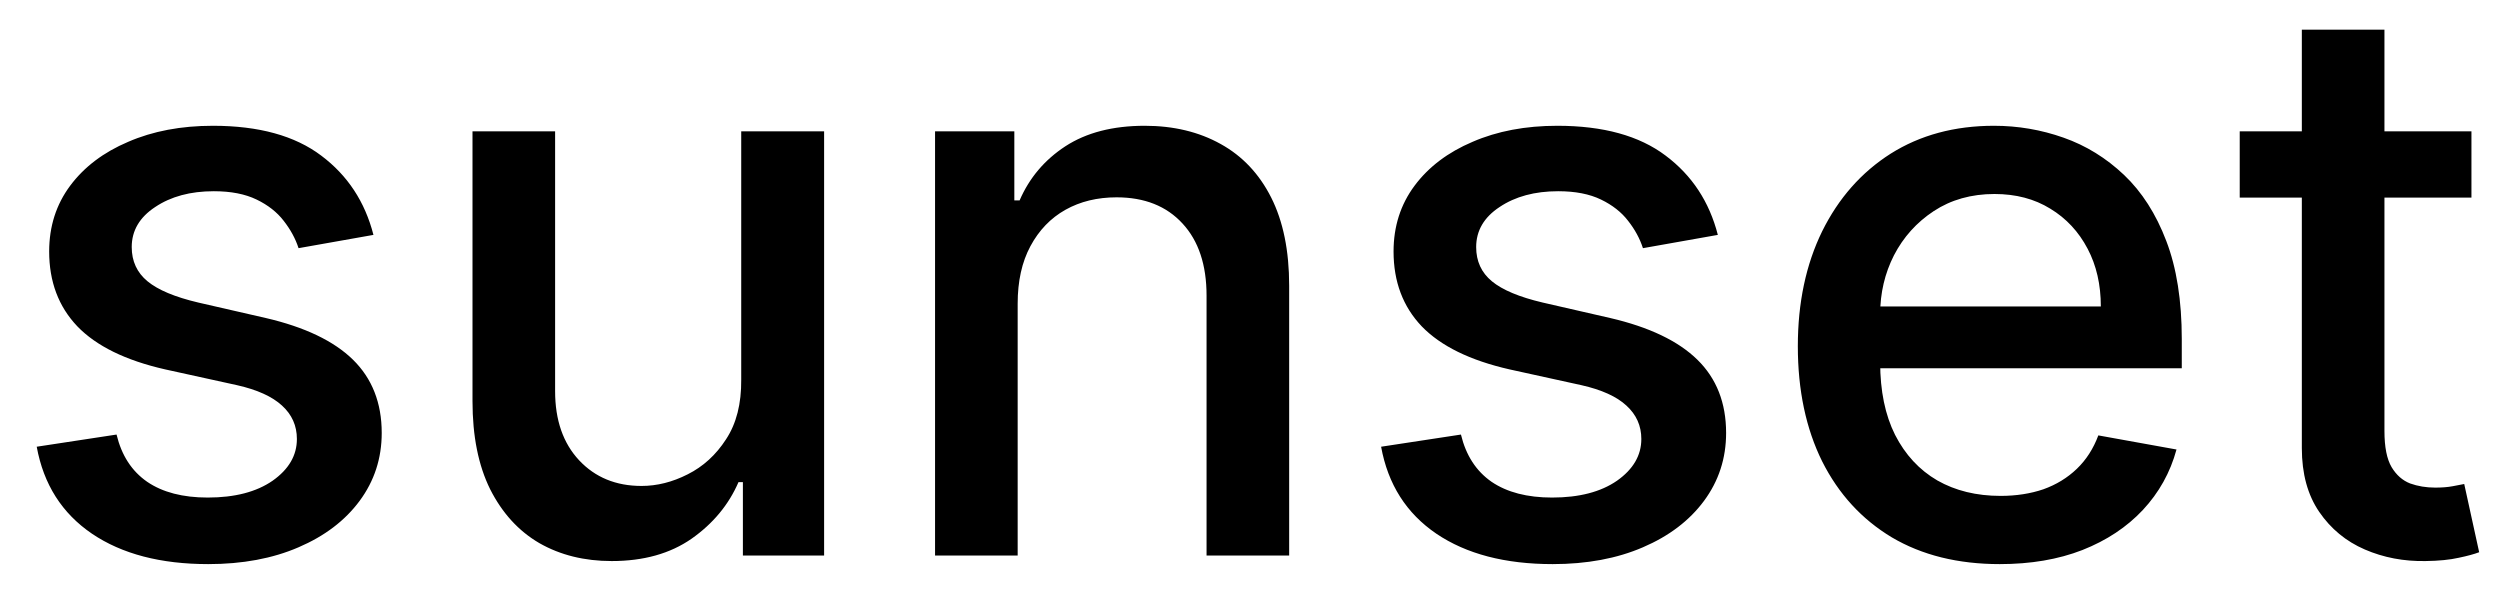 <svg width="45" height="11" viewBox="0 0 45 11" fill="none" xmlns="http://www.w3.org/2000/svg">
<path d="M6.722 4.228L5.374 4.467C5.318 4.294 5.228 4.13 5.106 3.974C4.987 3.819 4.824 3.691 4.619 3.592C4.413 3.492 4.156 3.442 3.848 3.442C3.427 3.442 3.076 3.537 2.794 3.726C2.512 3.911 2.371 4.152 2.371 4.447C2.371 4.702 2.466 4.907 2.655 5.063C2.844 5.219 3.149 5.347 3.57 5.446L4.783 5.724C5.485 5.887 6.009 6.137 6.354 6.475C6.698 6.813 6.871 7.252 6.871 7.793C6.871 8.25 6.738 8.658 6.473 9.016C6.211 9.37 5.845 9.649 5.374 9.851C4.907 10.053 4.365 10.154 3.749 10.154C2.893 10.154 2.196 9.972 1.656 9.607C1.115 9.239 0.784 8.717 0.661 8.041L2.098 7.822C2.188 8.197 2.371 8.48 2.65 8.673C2.928 8.862 3.291 8.956 3.739 8.956C4.226 8.956 4.615 8.855 4.907 8.653C5.199 8.447 5.344 8.197 5.344 7.902C5.344 7.663 5.255 7.463 5.076 7.3C4.9 7.138 4.63 7.015 4.266 6.933L2.973 6.649C2.26 6.487 1.733 6.228 1.392 5.874C1.054 5.519 0.885 5.07 0.885 4.526C0.885 4.076 1.011 3.681 1.263 3.343C1.515 3.005 1.863 2.741 2.307 2.553C2.751 2.36 3.26 2.264 3.833 2.264C4.658 2.264 5.308 2.443 5.782 2.801C6.256 3.156 6.569 3.631 6.722 4.228ZM13.342 6.833V2.364H14.834V10H13.372V8.678H13.293C13.117 9.085 12.835 9.425 12.448 9.697C12.063 9.965 11.584 10.099 11.011 10.099C10.52 10.099 10.086 9.992 9.708 9.776C9.334 9.558 9.039 9.234 8.823 8.807C8.611 8.379 8.505 7.851 8.505 7.221V2.364H9.992V7.042C9.992 7.562 10.136 7.977 10.424 8.285C10.713 8.593 11.087 8.747 11.548 8.747C11.826 8.747 12.103 8.678 12.378 8.538C12.656 8.399 12.887 8.189 13.069 7.907C13.255 7.625 13.346 7.267 13.342 6.833ZM18.318 5.466V10H16.831V2.364H18.258V3.607H18.353C18.528 3.202 18.803 2.877 19.178 2.632C19.556 2.387 20.031 2.264 20.605 2.264C21.125 2.264 21.581 2.374 21.972 2.592C22.363 2.808 22.666 3.129 22.882 3.557C23.097 3.984 23.205 4.513 23.205 5.143V10H21.718V5.322C21.718 4.768 21.574 4.336 21.286 4.024C20.997 3.709 20.601 3.552 20.098 3.552C19.753 3.552 19.446 3.626 19.178 3.776C18.913 3.925 18.702 4.143 18.547 4.432C18.394 4.717 18.318 5.062 18.318 5.466ZM30.921 4.228L29.573 4.467C29.517 4.294 29.428 4.13 29.305 3.974C29.186 3.819 29.023 3.691 28.818 3.592C28.612 3.492 28.355 3.442 28.047 3.442C27.626 3.442 27.275 3.537 26.993 3.726C26.712 3.911 26.571 4.152 26.571 4.447C26.571 4.702 26.665 4.907 26.854 5.063C27.043 5.219 27.348 5.347 27.769 5.446L28.982 5.724C29.684 5.887 30.208 6.137 30.553 6.475C30.898 6.813 31.07 7.252 31.07 7.793C31.07 8.25 30.937 8.658 30.672 9.016C30.41 9.37 30.044 9.649 29.573 9.851C29.106 10.053 28.564 10.154 27.948 10.154C27.093 10.154 26.395 9.972 25.855 9.607C25.314 9.239 24.983 8.717 24.86 8.041L26.297 7.822C26.387 8.197 26.571 8.48 26.849 8.673C27.128 8.862 27.49 8.956 27.938 8.956C28.425 8.956 28.814 8.855 29.106 8.653C29.398 8.447 29.544 8.197 29.544 7.902C29.544 7.663 29.454 7.463 29.275 7.3C29.1 7.138 28.829 7.015 28.465 6.933L27.172 6.649C26.46 6.487 25.933 6.228 25.591 5.874C25.253 5.519 25.084 5.07 25.084 4.526C25.084 4.076 25.21 3.681 25.462 3.343C25.714 3.005 26.062 2.741 26.506 2.553C26.95 2.36 27.459 2.264 28.032 2.264C28.858 2.264 29.507 2.443 29.981 2.801C30.455 3.156 30.768 3.631 30.921 4.228ZM35.996 10.154C35.243 10.154 34.595 9.993 34.052 9.672C33.511 9.347 33.094 8.891 32.799 8.305C32.507 7.715 32.361 7.024 32.361 6.232C32.361 5.449 32.507 4.76 32.799 4.163C33.094 3.567 33.505 3.101 34.032 2.766C34.562 2.432 35.182 2.264 35.891 2.264C36.322 2.264 36.74 2.335 37.144 2.478C37.548 2.62 37.911 2.844 38.233 3.149C38.554 3.454 38.808 3.85 38.993 4.337C39.179 4.821 39.272 5.41 39.272 6.102V6.629H33.202V5.516H37.815C37.815 5.125 37.736 4.778 37.577 4.477C37.417 4.172 37.194 3.931 36.905 3.756C36.62 3.58 36.286 3.492 35.901 3.492C35.483 3.492 35.119 3.595 34.807 3.8C34.499 4.003 34.261 4.268 34.091 4.596C33.926 4.921 33.843 5.274 33.843 5.655V6.525C33.843 7.035 33.932 7.469 34.111 7.827C34.294 8.185 34.547 8.459 34.872 8.648C35.197 8.833 35.576 8.926 36.011 8.926C36.292 8.926 36.549 8.886 36.781 8.807C37.013 8.724 37.214 8.601 37.383 8.439C37.552 8.277 37.681 8.076 37.77 7.837L39.177 8.091C39.065 8.505 38.862 8.868 38.571 9.18C38.282 9.488 37.92 9.728 37.482 9.901C37.048 10.07 36.552 10.154 35.996 10.154ZM44.486 2.364V3.557H40.315V2.364H44.486ZM41.433 0.534H42.92V7.758C42.92 8.046 42.963 8.263 43.049 8.409C43.135 8.552 43.246 8.649 43.382 8.702C43.521 8.752 43.672 8.777 43.834 8.777C43.954 8.777 44.058 8.769 44.148 8.752C44.237 8.736 44.307 8.722 44.356 8.712L44.625 9.94C44.539 9.973 44.416 10.007 44.257 10.04C44.098 10.076 43.899 10.096 43.66 10.099C43.269 10.106 42.905 10.037 42.567 9.891C42.229 9.745 41.955 9.519 41.746 9.214C41.538 8.91 41.433 8.527 41.433 8.066V0.534Z" fill="black"/>
</svg>
